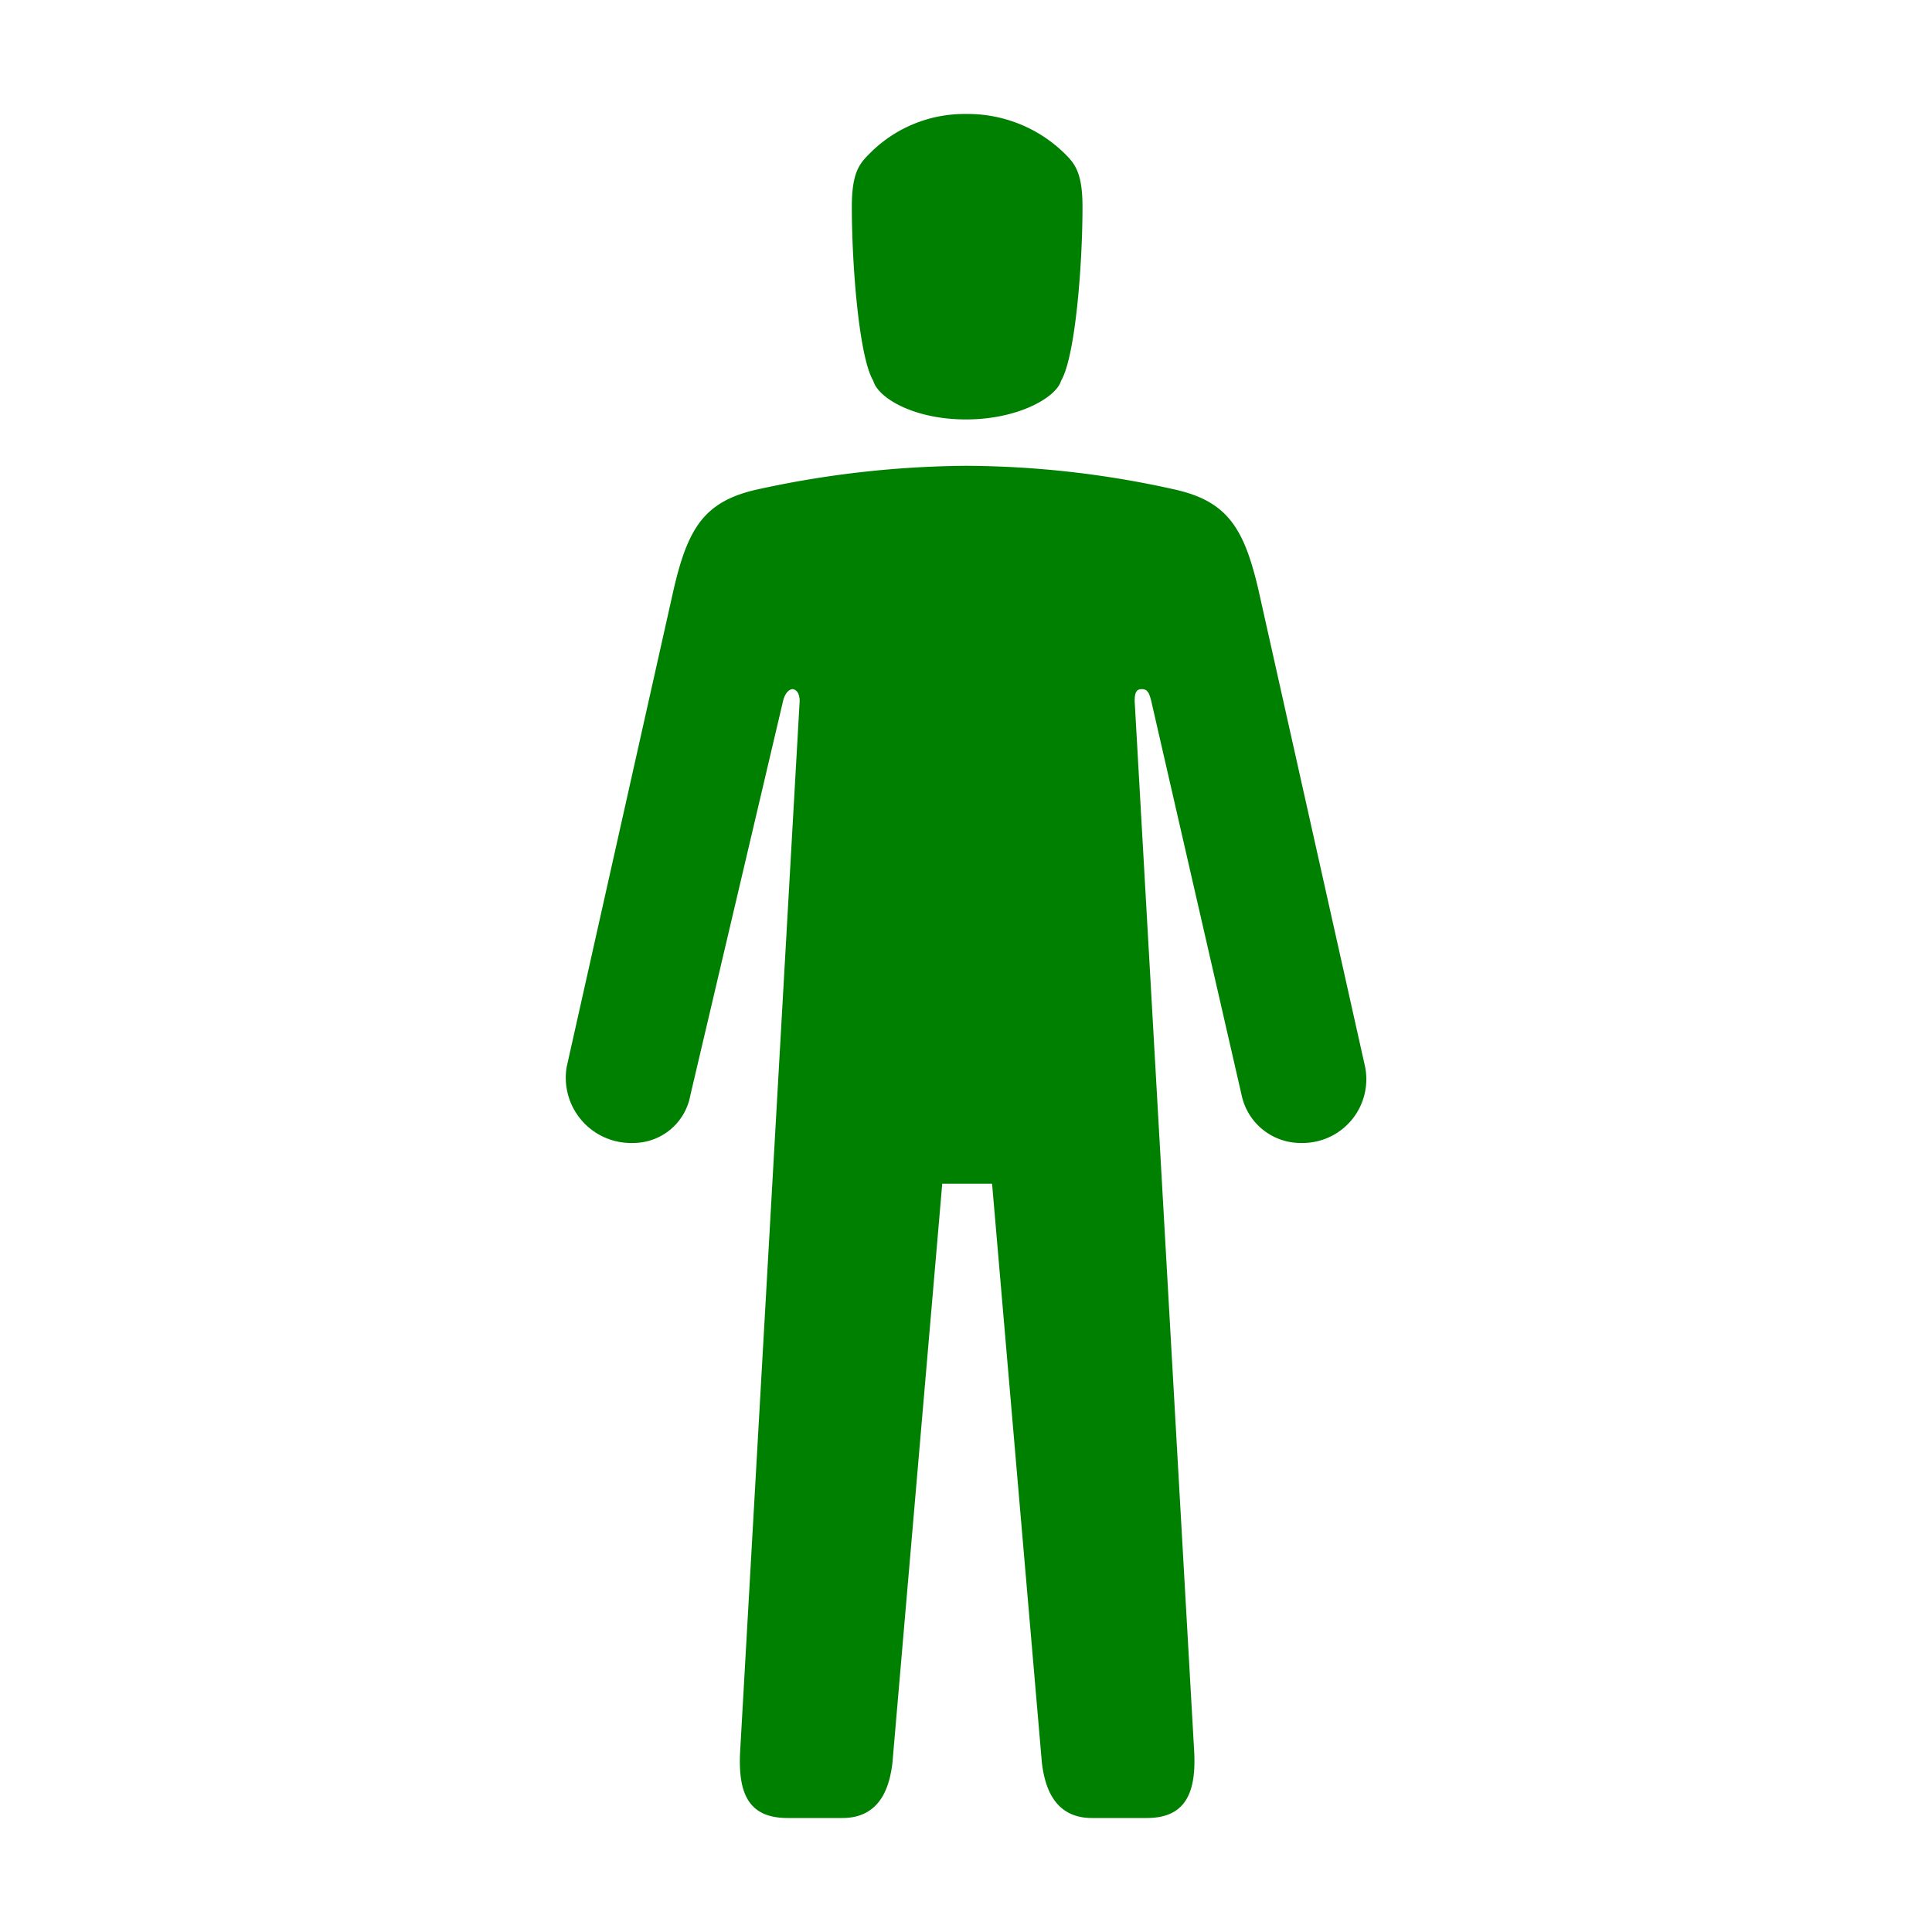 
			<svg xmlns="http://www.w3.org/2000/svg" viewBox="0 0 100 100">
			<style>
			path{
			fill: green;
			}	
			</style>
			<title>01_Man_v15</title>
			<path d="M60.82,25.34c2.71.61,3.57,2,4.31,5.16l5.53,24.73a3.3,3.3,0,0,1-3.32,3.93,3.12,3.12,0,0,1-3.07-2.46L59.59,36.29c-.12-.5-.24-.62-.49-.62s-.37.12-.37.62l3.08,54.36c.12,2.22-.5,3.45-2.46,3.45H56.52c-2.09,0-2.46-1.85-2.59-2.83l-2.58-30H48.77l-2.58,30c-.13,1-.5,2.83-2.59,2.83H40.77c-2,0-2.58-1.23-2.46-3.45l3.08-54.36c0-.5-.25-.62-.37-.62s-.37.12-.49.62L35.73,56.7a3,3,0,0,1-2.95,2.46,3.38,3.38,0,0,1-3.45-3.93L34.87,30.5c.74-3.19,1.6-4.55,4.3-5.16A51.9,51.9,0,0,1,50,24.11,50.19,50.19,0,0,1,60.82,25.34ZM55.16,8c.5.5.87,1,.87,2.71,0,3-.37,7.75-1.11,9-.25.86-2.22,2-4.92,2s-4.55-1.11-4.8-2c-.74-1.23-1.11-6-1.11-9,0-1.72.37-2.21.87-2.71A6.89,6.89,0,0,1,50,5.9,7.16,7.16,0,0,1,55.16,8Z"></path>			</svg>
			